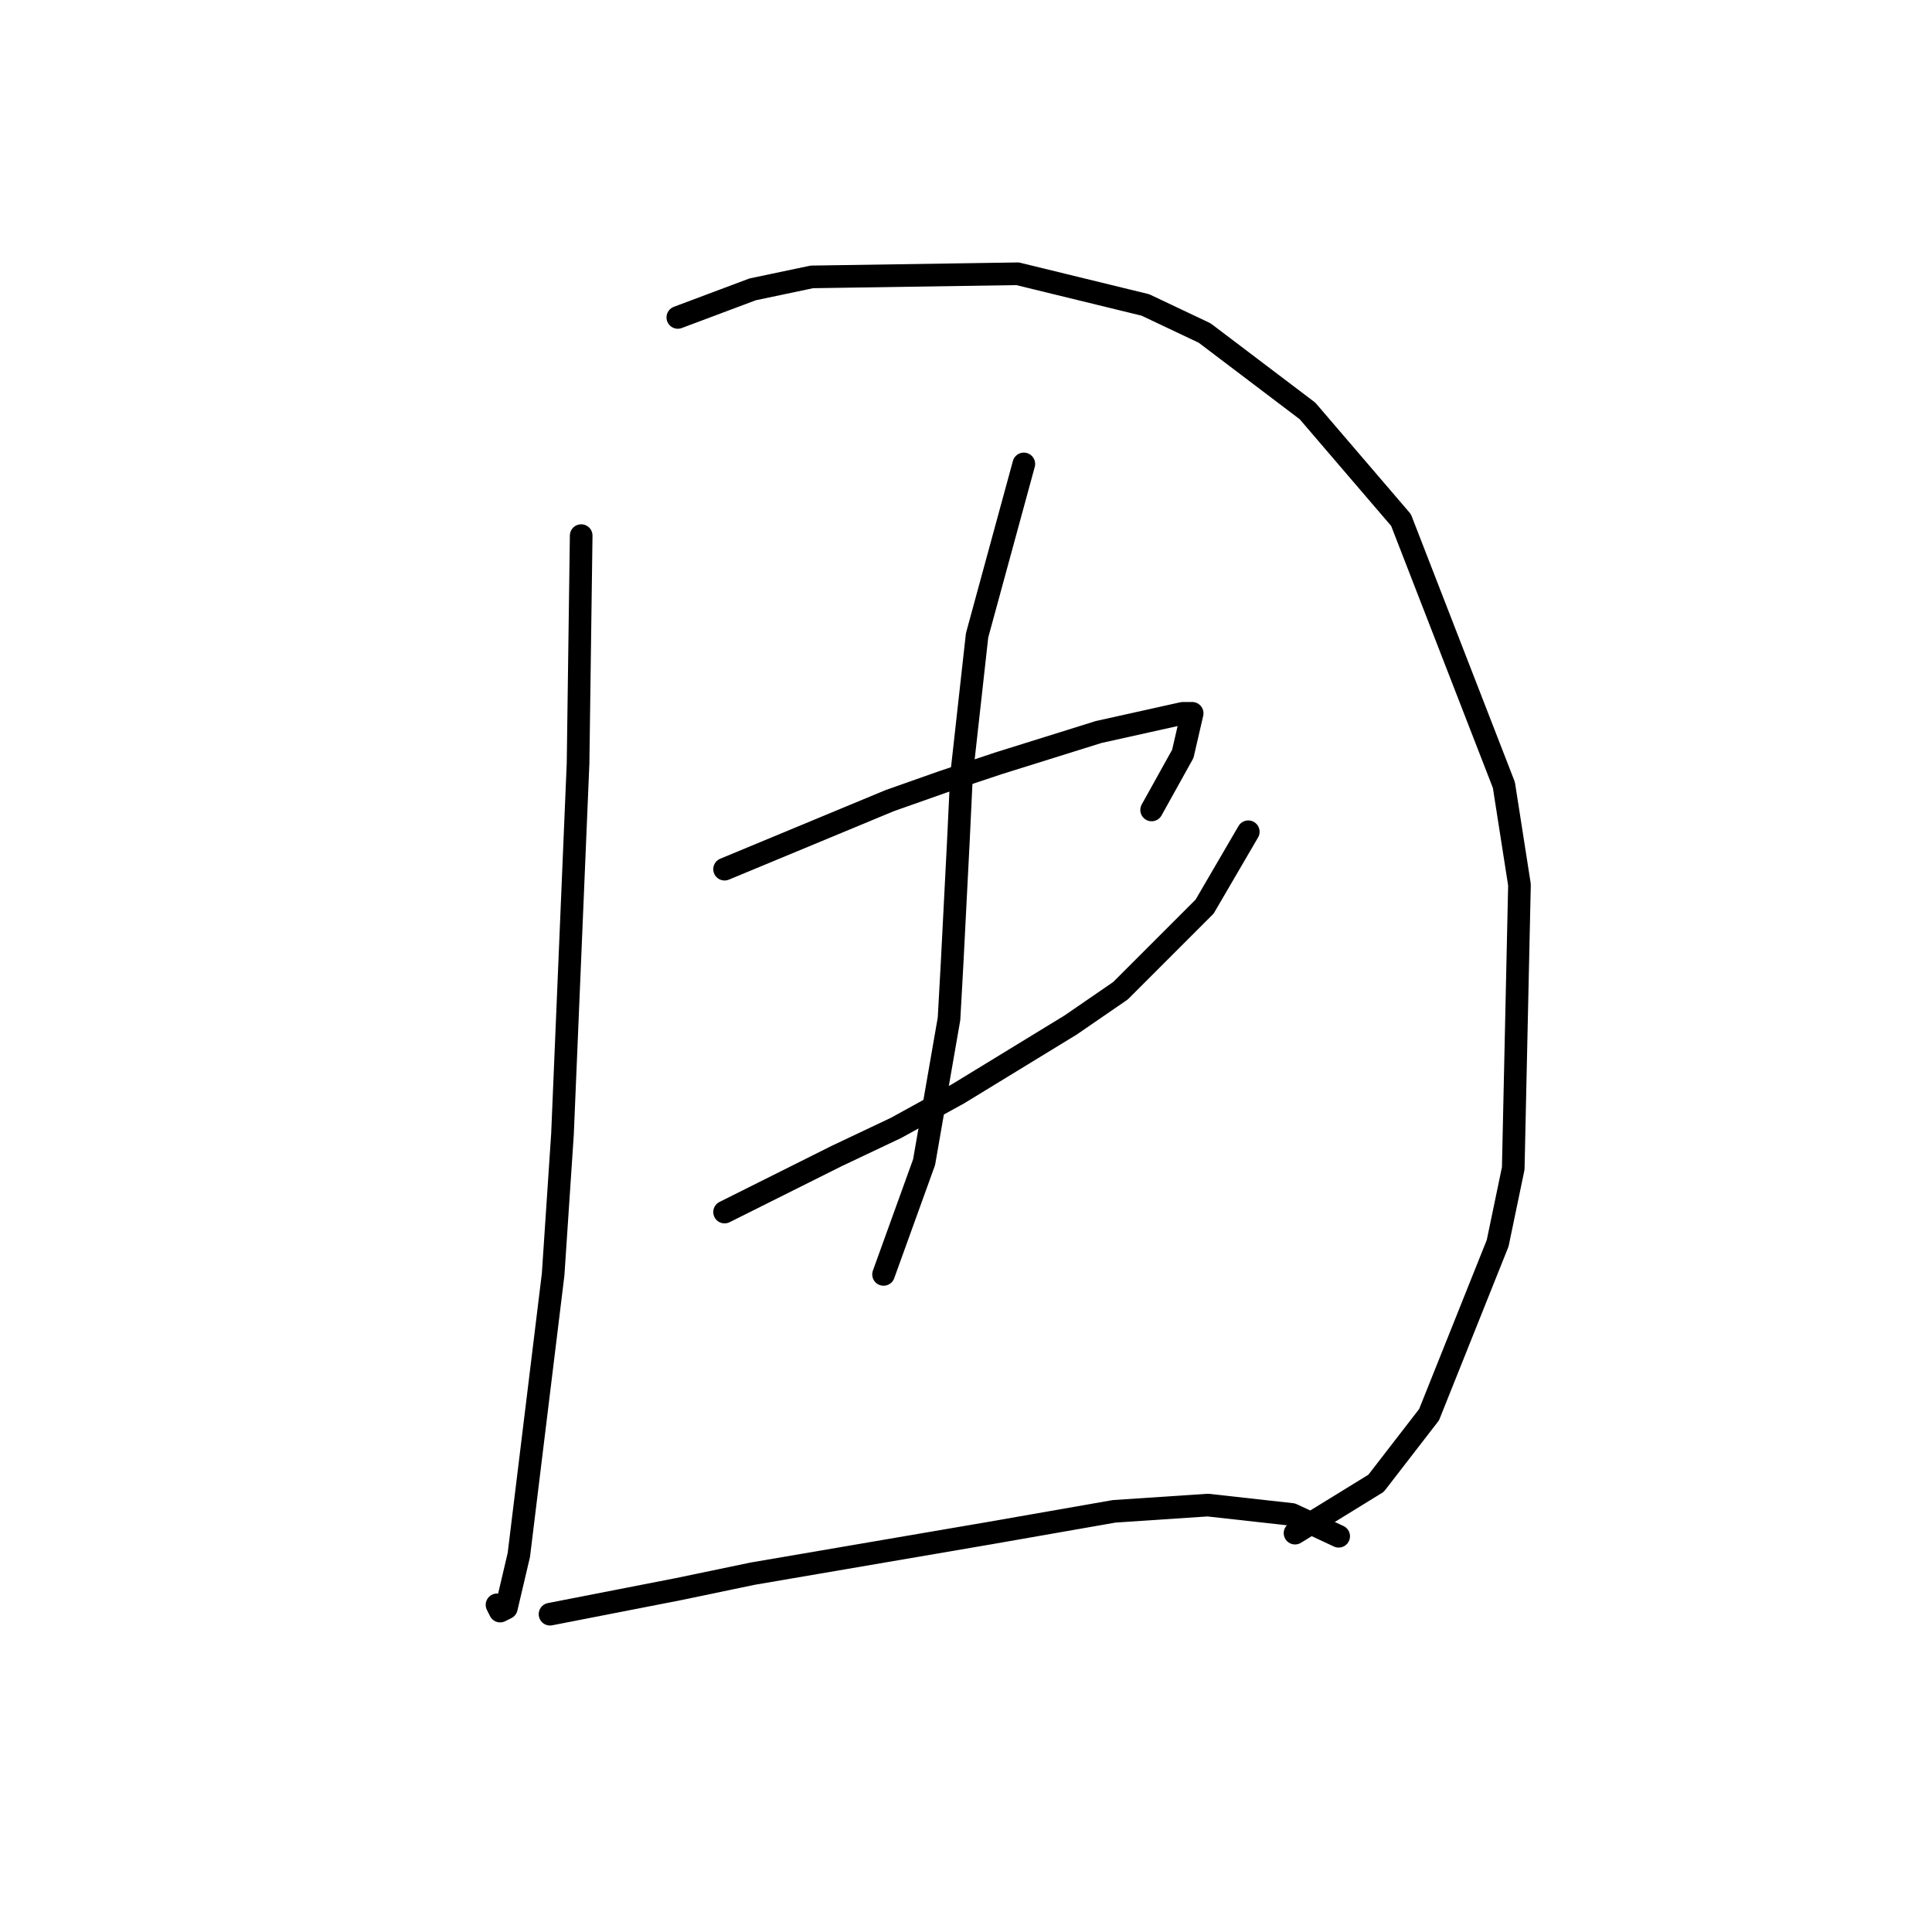 <?xml version="1.0" standalone="no"?>
    <svg width="256" height="256" xmlns="http://www.w3.org/2000/svg" version="1.1">
    <polyline stroke="black" stroke-width="3" stroke-linecap="round" fill="transparent" stroke-linejoin="round" points="77.01 70.973 76.597 101.126 74.532 150.279 73.293 168.866 68.749 206.041 67.097 213.063 66.271 213.476 65.858 212.65 65.858 212.65 " />
        <polyline stroke="black" stroke-width="3" stroke-linecap="round" fill="transparent" stroke-linejoin="round" points="89.815 42.06 99.728 38.342 107.576 36.69 134.837 36.277 151.772 40.408 159.62 44.125 173.251 54.451 185.642 68.908 199.273 104.017 201.338 117.235 200.512 154.822 198.447 164.736 189.36 187.453 182.338 196.541 171.599 203.149 171.599 203.149 " />
        <polyline stroke="black" stroke-width="3" stroke-linecap="round" fill="transparent" stroke-linejoin="round" points="96.01 115.17 117.902 106.083 124.924 103.604 132.359 101.126 145.577 96.995 156.729 94.517 157.968 94.517 156.729 99.887 152.598 107.322 152.598 107.322 " />
        <polyline stroke="black" stroke-width="3" stroke-linecap="round" fill="transparent" stroke-linejoin="round" points="96.01 160.605 110.88 153.17 118.728 149.453 126.989 144.909 141.859 135.822 148.468 131.279 159.62 120.126 165.403 110.213 165.403 110.213 " />
        <polyline stroke="black" stroke-width="3" stroke-linecap="round" fill="transparent" stroke-linejoin="round" points="135.663 61.473 129.468 84.191 127.402 102.778 126.989 111.452 126.163 127.561 125.75 134.996 122.446 153.996 117.076 168.866 117.076 168.866 " />
        <polyline stroke="black" stroke-width="3" stroke-linecap="round" fill="transparent" stroke-linejoin="round" points="72.88 213.889 89.815 210.584 99.728 208.519 131.12 203.149 147.642 200.258 160.033 199.432 171.186 200.671 177.381 203.562 177.381 203.562 " />
        </svg>